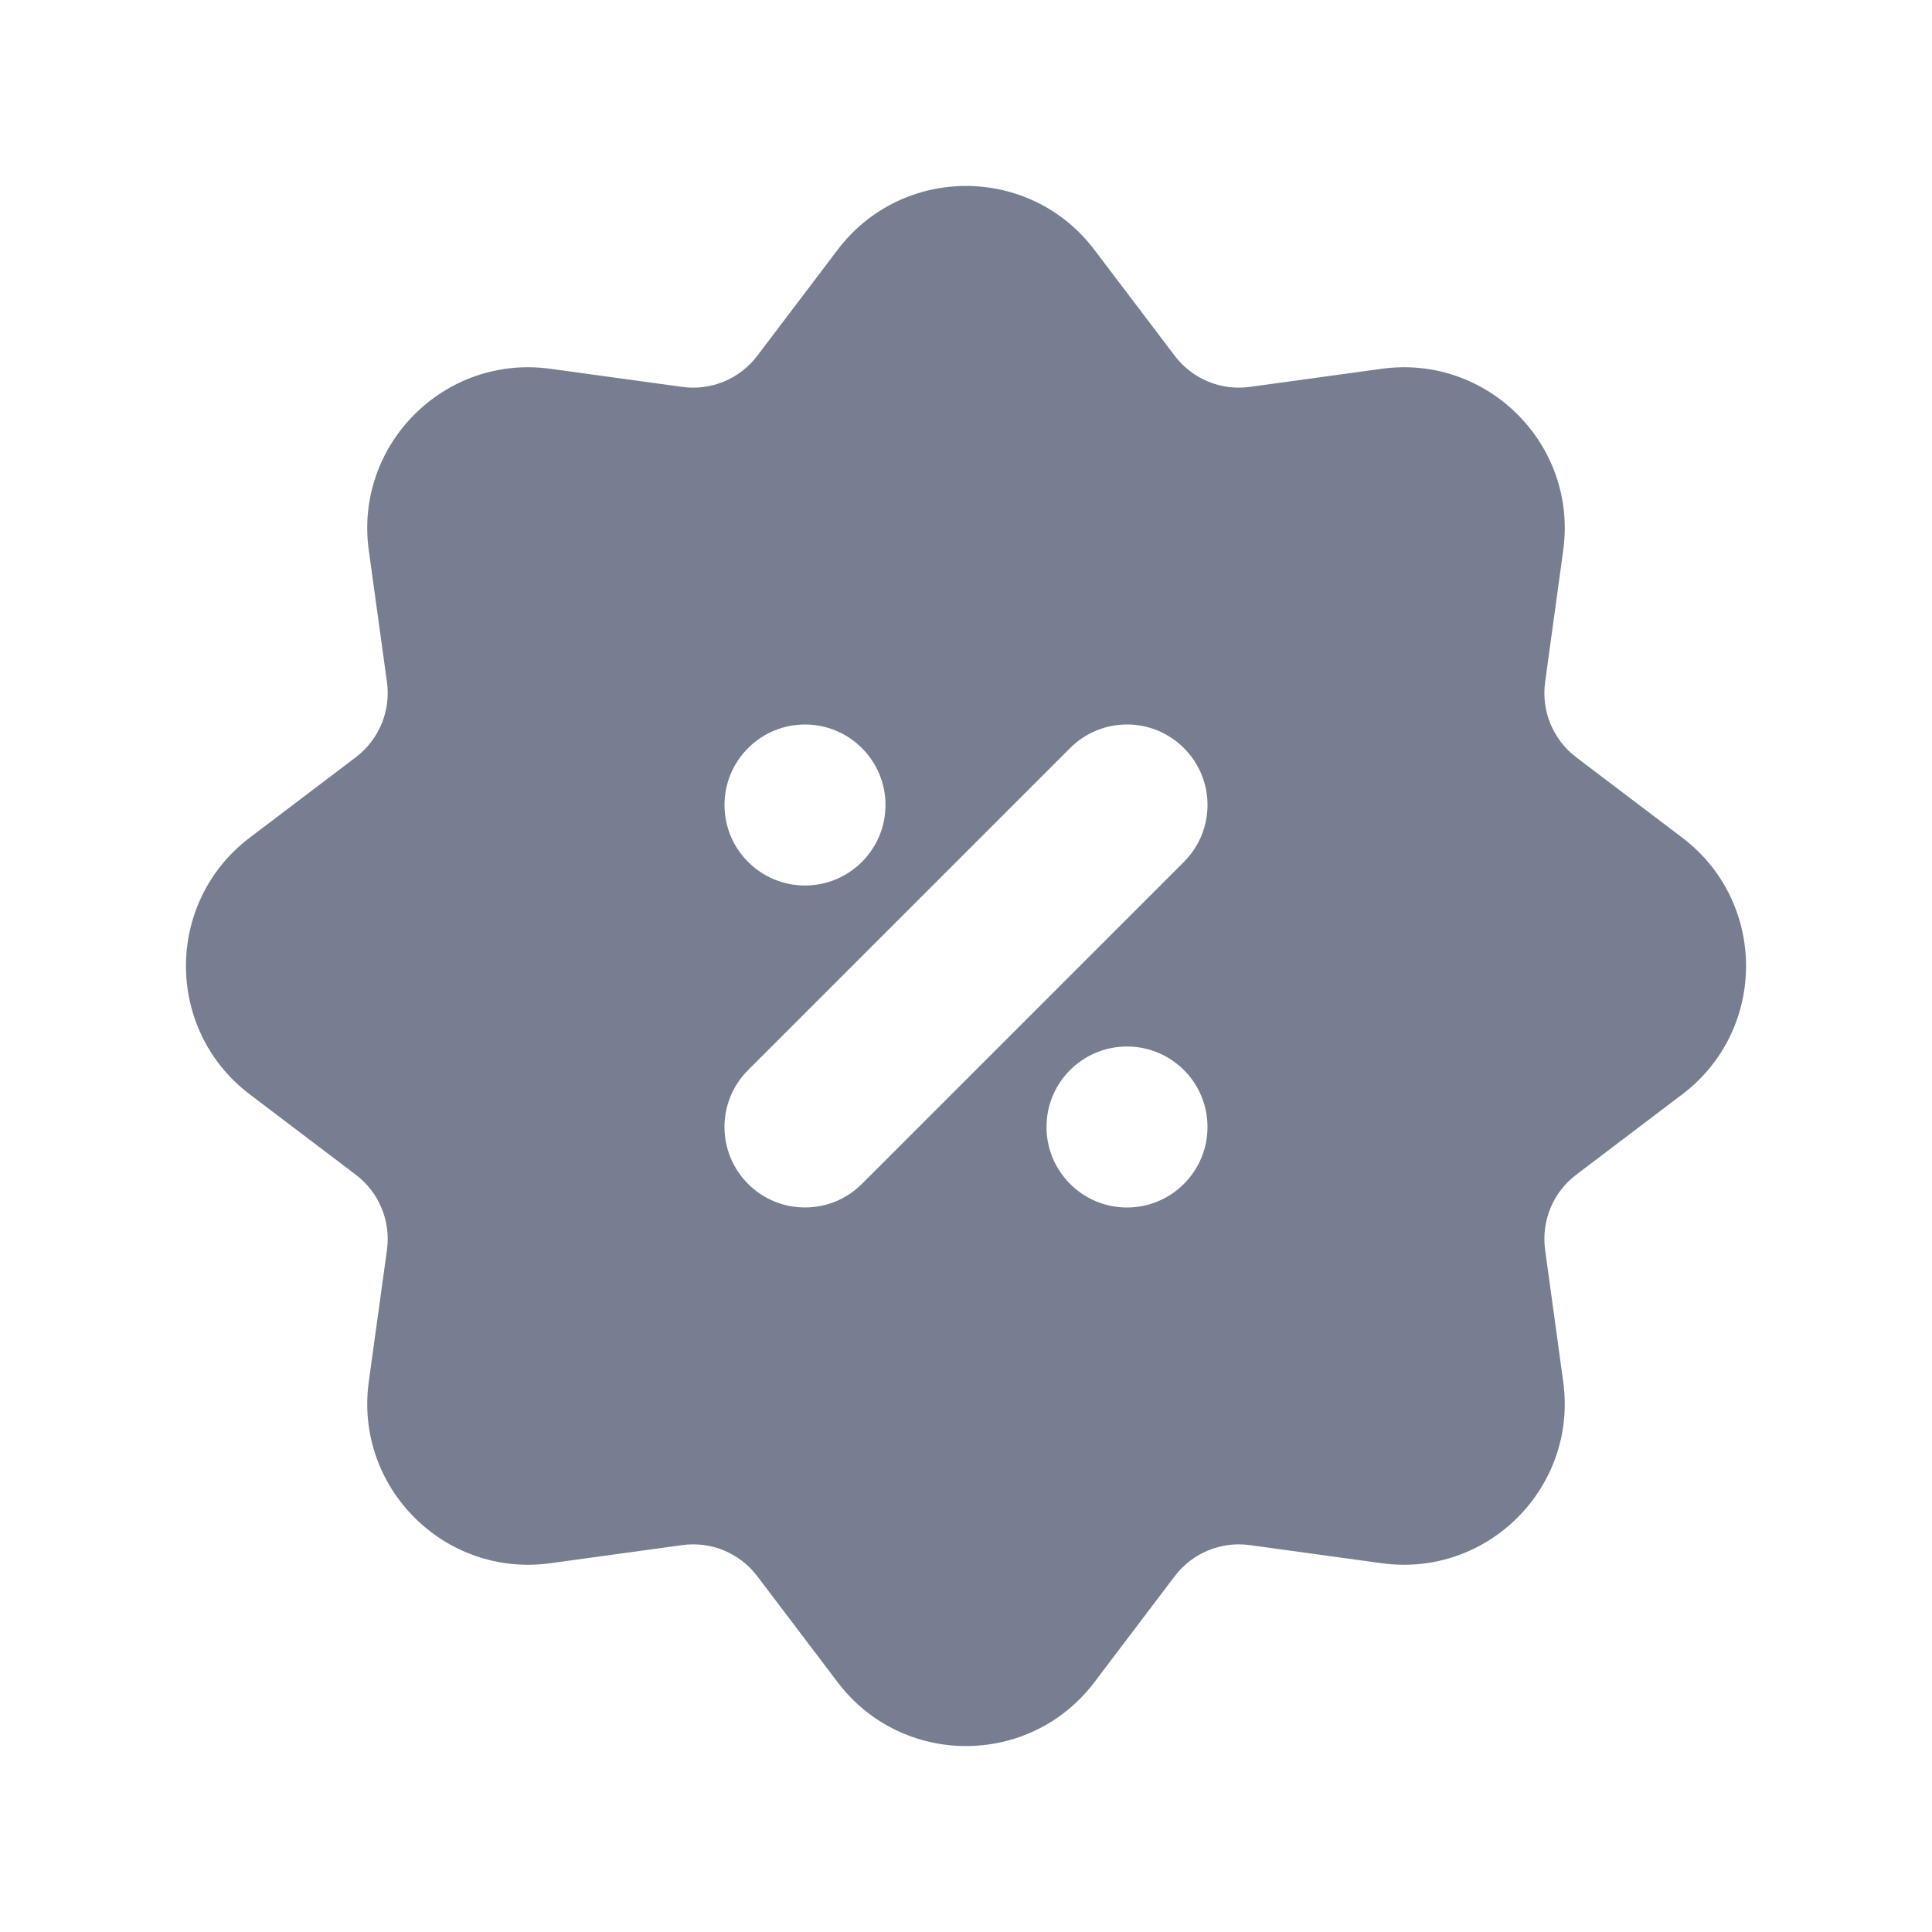<svg width="24" height="24" viewBox="0 0 24 24" fill="none" xmlns="http://www.w3.org/2000/svg">
<path fill-rule="evenodd" clip-rule="evenodd" d="M13.594 3.102C12.793 2.046 11.207 2.046 10.406 3.102L9.407 4.42C9.189 4.708 8.832 4.856 8.474 4.806L6.835 4.581C5.523 4.401 4.401 5.523 4.581 6.835L4.807 8.474C4.856 8.832 4.708 9.188 4.42 9.407L3.102 10.406C2.046 11.207 2.046 12.793 3.102 13.594L4.42 14.593C4.708 14.811 4.856 15.168 4.807 15.526L4.581 17.165C4.401 18.477 5.523 19.599 6.835 19.419L8.474 19.194C8.832 19.144 9.189 19.292 9.407 19.58L10.406 20.898C11.207 21.954 12.793 21.954 13.594 20.898L14.593 19.58C14.812 19.292 15.168 19.144 15.526 19.194L17.165 19.419C18.477 19.599 19.599 18.477 19.419 17.165L19.194 15.526C19.145 15.168 19.292 14.811 19.58 14.593L20.898 13.594C21.954 12.793 21.954 11.207 20.898 10.406L19.58 9.407C19.292 9.188 19.145 8.832 19.194 8.474L19.419 6.835C19.599 5.523 18.477 4.401 17.165 4.581L15.526 4.806C15.168 4.856 14.812 4.708 14.593 4.42L13.594 3.102ZM14.707 9.293C14.317 8.902 13.684 8.902 13.293 9.293L9.293 13.293C8.902 13.683 8.902 14.316 9.293 14.707C9.683 15.097 10.317 15.097 10.707 14.707L14.707 10.707C15.098 10.316 15.098 9.683 14.707 9.293ZM10 11C9.448 11 9 10.552 9 10C9 9.448 9.448 9 10 9C10.552 9 11 9.448 11 10C11 10.552 10.552 11 10 11ZM14 15C14.552 15 15 14.552 15 14C15 13.447 14.552 13 14 13C13.448 13 13 13.447 13 14C13 14.552 13.448 15 14 15Z" fill="#777E91"/>
</svg>
